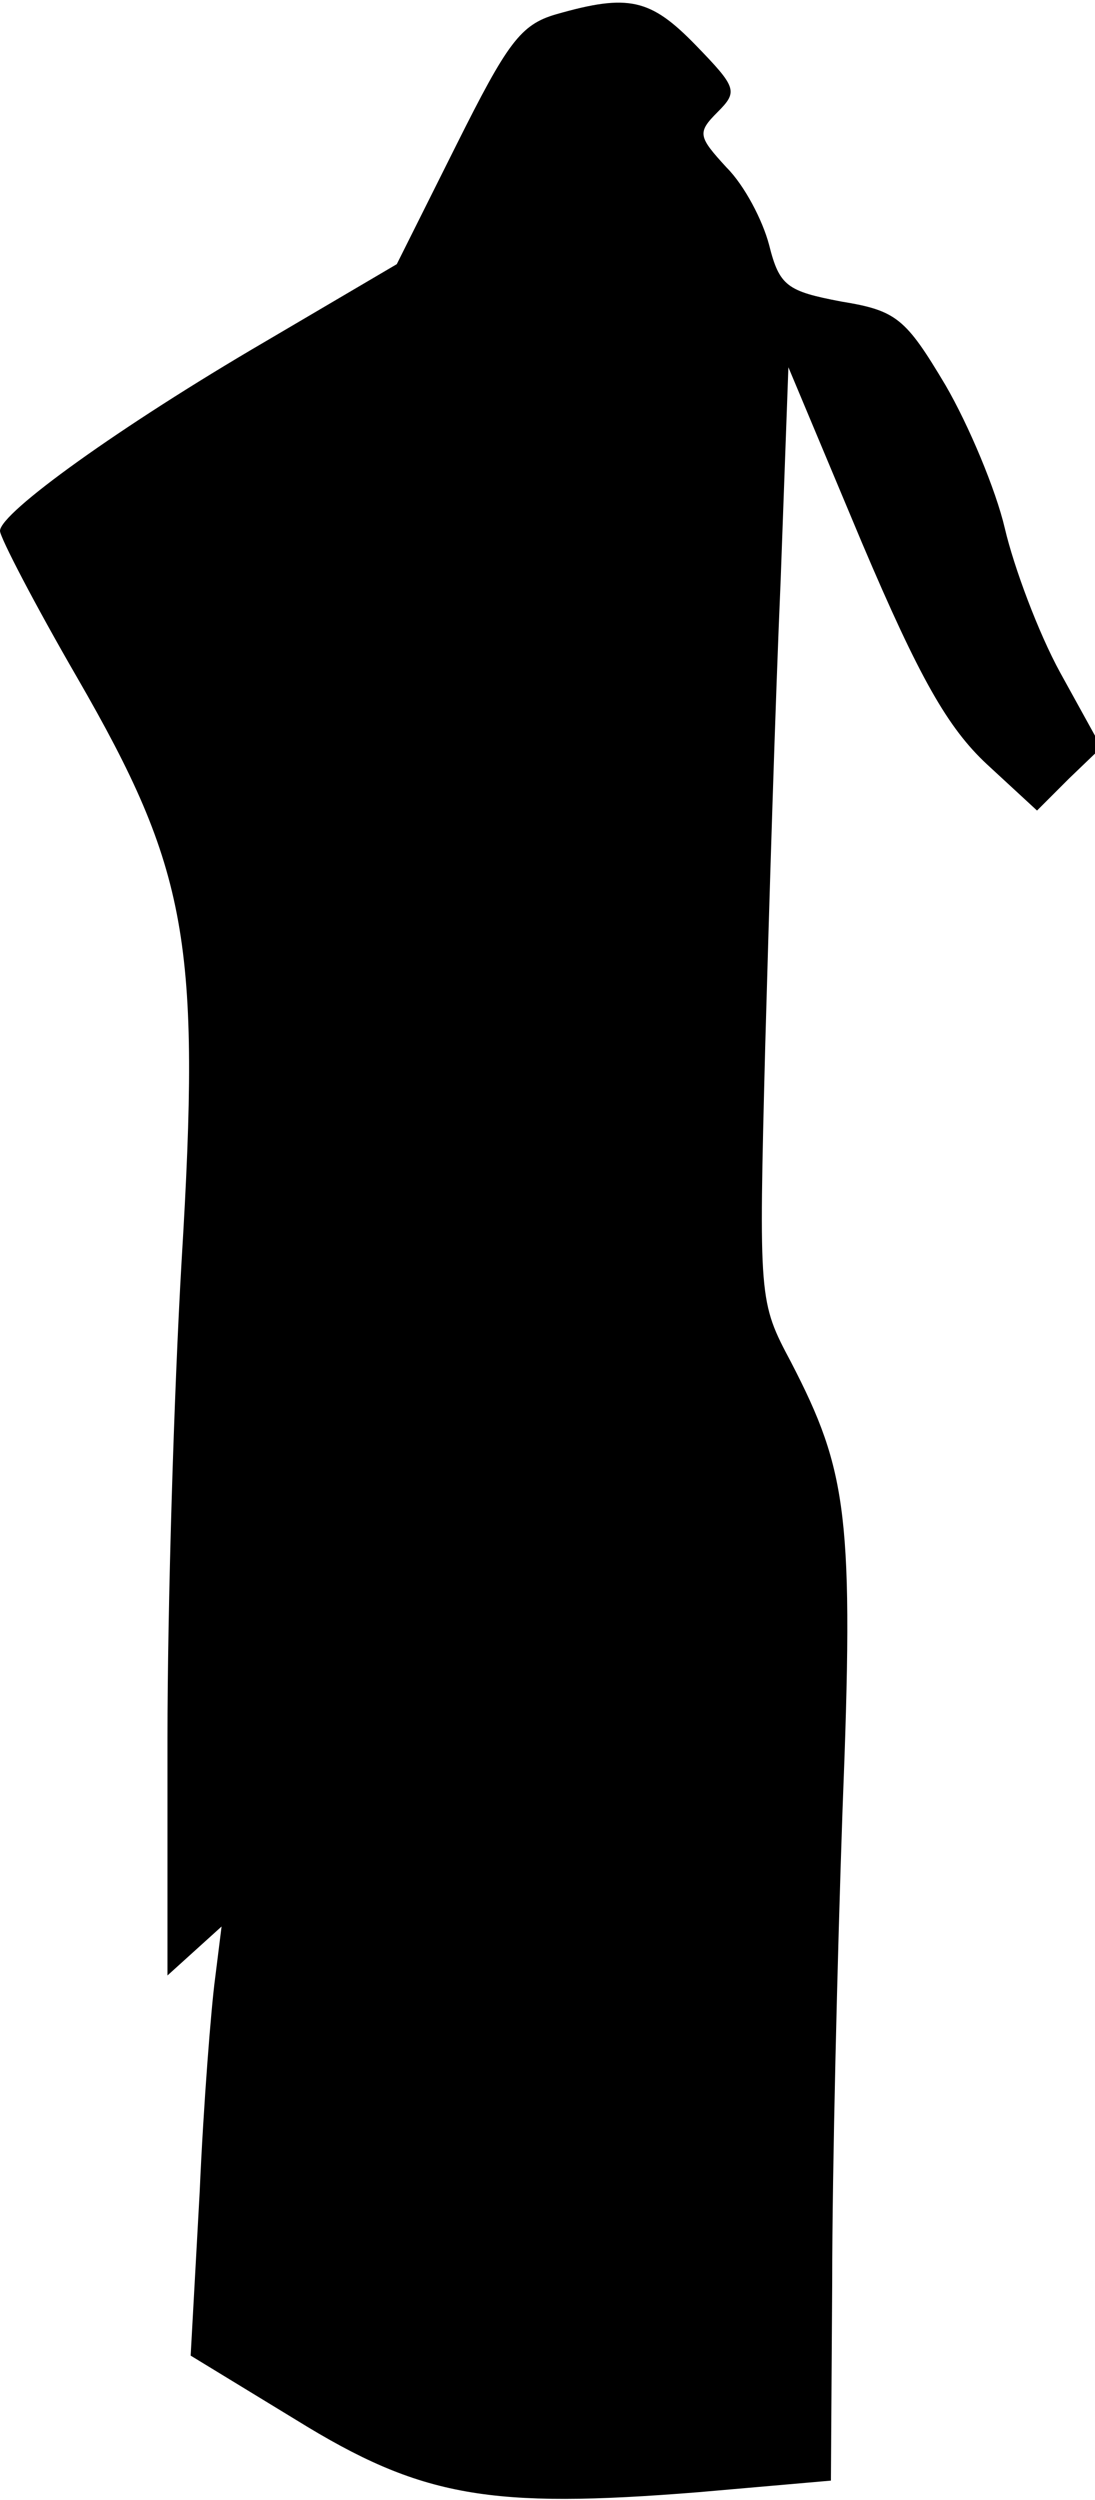 <?xml version="1.0" standalone="no"?>
<!DOCTYPE svg PUBLIC "-//W3C//DTD SVG 20010904//EN"
 "http://www.w3.org/TR/2001/REC-SVG-20010904/DTD/svg10.dtd">
<svg version="1.0" xmlns="http://www.w3.org/2000/svg"
 width="85pt" height="194pt" viewBox="0 0 85 194"
 preserveAspectRatio="xMidYMid meet">
<g transform="translate(0,194) scale(0.1,-0.1)"
fill="#000000" stroke="none">
<path fill="#000000" stroke="none" d="M432 1929 c-28 -8 -38 -22 -78 -102
l-46 -92 -102 -60 c-113 -66 -206 -133 -206 -147 0 -5 27 -57 60 -114 86 -149
96 -205 81 -452 -6 -103 -11 -270 -11 -371 l0 -184 21 19 21 19 -5 -40 c-3
-22 -9 -97 -12 -166 l-7 -127 82 -50 c97 -60 150 -69 312 -56 l103 9 1 155 c0
85 4 250 8 365 9 228 4 263 -40 348 -25 47 -25 48 -20 245 3 108 8 271 12 362
l6 165 57 -136 c45 -106 67 -144 97 -172 l39 -36 25 25 25 24 -32 58 c-17 31
-36 82 -43 112 -7 30 -28 80 -46 111 -31 52 -38 58 -81 65 -42 8 -48 12 -56
44 -5 19 -19 46 -33 60 -22 24 -23 27 -7 43 16 16 15 19 -17 52 -35 36 -52 40
-108 24z"/>
</g>
</svg>
